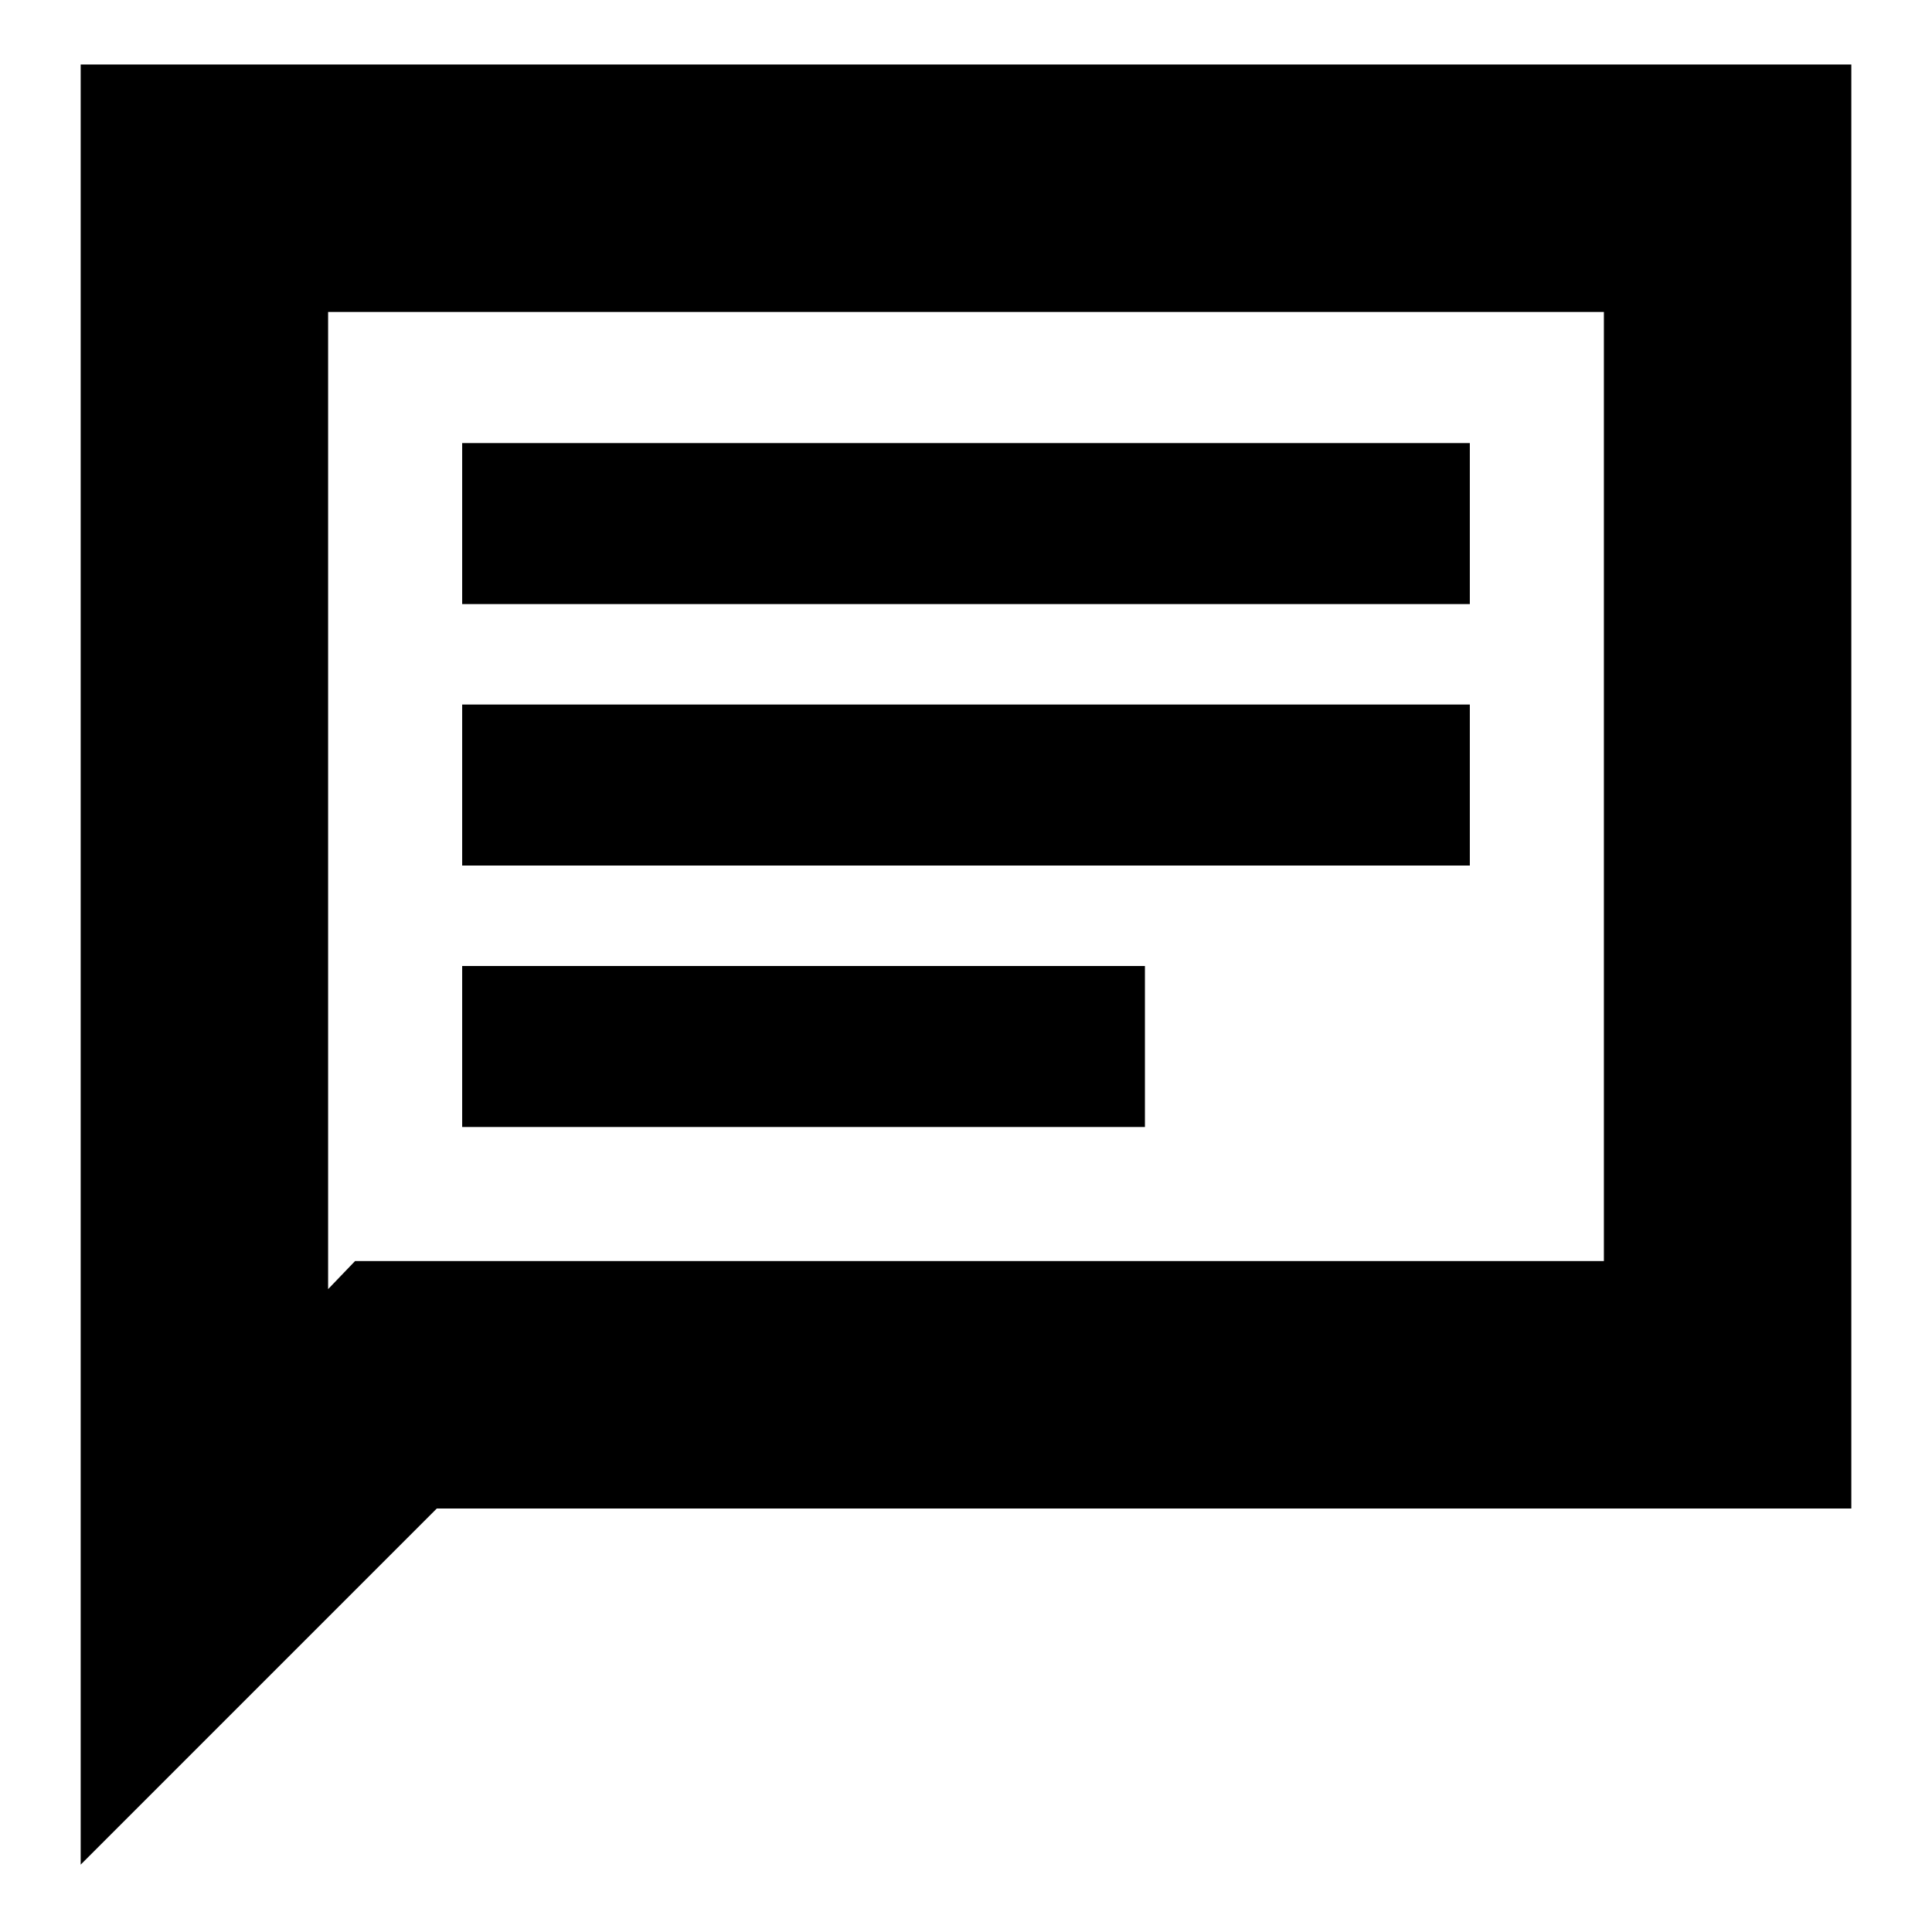 <svg xmlns="http://www.w3.org/2000/svg" height="24" viewBox="0 -960 960 960" width="24"><path d="M40.09-33.48v-894.48h879.82v717.53H217.04L40.09-33.48Zm136.34-299.91h620.53V-805H163.04v485.56l13.39-13.95Zm-13.39 0V-805v471.61ZM229.65-400h339.26v-80H229.65v80Zm0-129.91h500.7v-80h-500.7v80Zm0-129.92h500.7v-80h-500.7v80Z"/></svg>